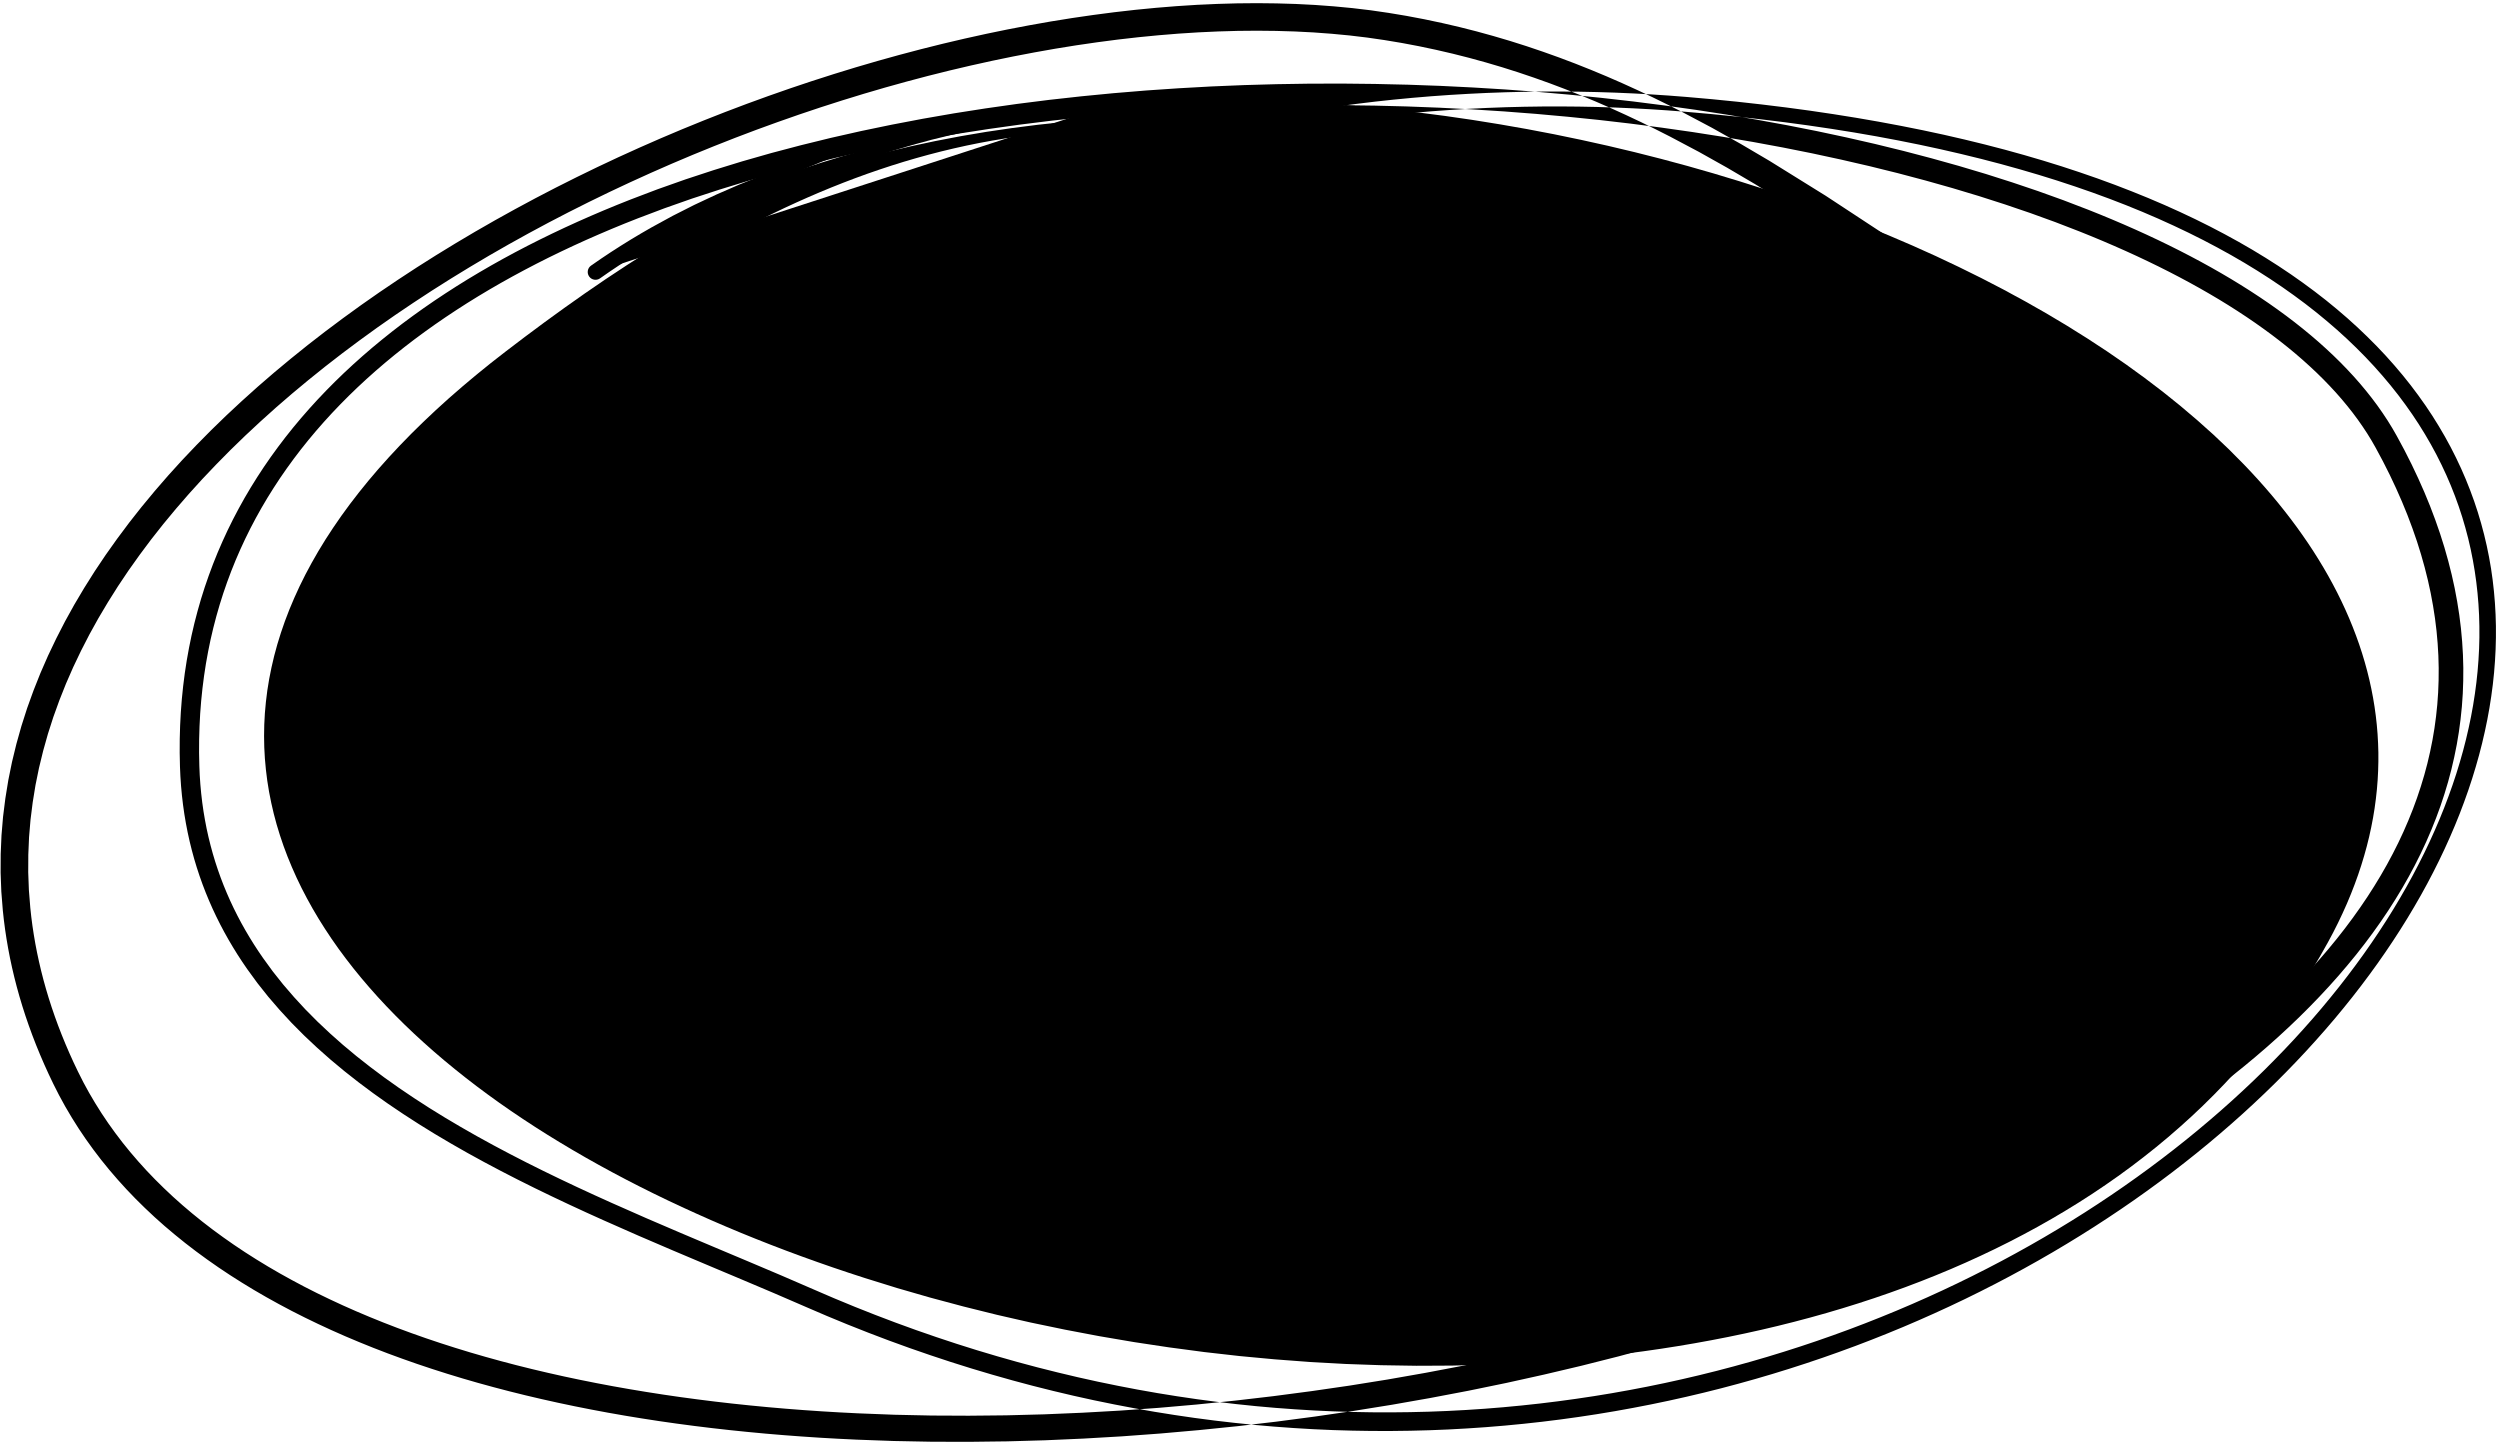 <?xml version="1.0" encoding="UTF-8"?>
<svg width="308px" height="178px" viewBox="0 0 308 178" version="1.1" xmlns="http://www.w3.org/2000/svg" xmlns:xlink="http://www.w3.org/1999/xlink">
    <title>37</title>
    <g id="Page-1" stroke="none" stroke-width="1" fill="none" fill-rule="evenodd">
        <g id="37" transform="translate(0.076, 0.391)" fill="currentColor">
            <path d="M131.822,14.101 C104.727,15.736 82.072,29.819 63.258,44.268 C-55.715,135.637 224.631,226.081 285.673,115.095 C326.755,40.4 148.822,-20.197 73.291,33.119" id="Fill-112"></path>
            <path d="M131.705,12.425 L130.001,12.543 L128.291,12.696 L126.596,12.881 L124.911,13.095 L123.237,13.34 L121.578,13.616 L119.929,13.919 L118.291,14.252 L116.666,14.612 L115.053,14.998 L113.451,15.411 L111.861,15.851 L110.284,16.313 L108.716,16.801 L107.163,17.313 L105.62,17.846 L104.088,18.402 L102.57,18.98 L101.062,19.577 L99.565,20.196 L98.081,20.834 L96.608,21.49 L95.145,22.164 L93.692,22.858 L92.263,23.571 L90.829,24.287 L89.418,25.034 L88.007,25.782 L86.619,26.558 L85.233,27.333 L83.867,28.132 L82.501,28.932 L81.156,29.755 L79.813,30.578 L78.492,31.422 L77.172,32.265 L75.872,33.124 L74.572,33.983 L73.293,34.859 L72.015,35.733 L70.758,36.621 L69.504,37.507 L68.268,38.402 L67.032,39.298 L65.818,40.201 L64.604,41.103 L63.411,42.01 L62.218,42.918 L61.294,43.638 L60.368,44.361 L59.475,45.085 L58.582,45.808 L57.721,46.531 L56.862,47.254 L56.032,47.976 L55.201,48.7 L54.402,49.424 L53.604,50.149 L52.837,50.873 L52.072,51.596 L51.335,52.319 L50.593,53.048 L49.185,54.493 L47.836,55.94 L46.543,57.388 L45.311,58.836 L44.141,60.283 L43.026,61.729 L41.969,63.176 L40.974,64.621 L40.033,66.064 L39.149,67.509 L38.325,68.95 L37.553,70.39 L36.838,71.831 L36.181,73.267 L35.576,74.702 L35.026,76.137 L34.533,77.566 L34.091,78.993 L33.703,80.42 L33.371,81.841 L33.088,83.258 L32.858,84.674 L32.683,86.082 L32.556,87.486 L32.481,88.887 L32.458,90.28 L32.482,91.668 L32.557,93.051 L32.682,94.425 L32.852,95.793 L33.072,97.155 L33.339,98.507 L33.65,99.851 L34.008,101.19 L34.413,102.516 L34.859,103.835 L35.351,105.146 L35.887,106.445 L36.462,107.736 L37.081,109.018 L37.742,110.289 L38.44,111.549 L39.18,112.801 L39.96,114.041 L40.776,115.27 L41.632,116.491 L42.526,117.698 L43.454,118.895 L44.421,120.082 L45.423,121.257 L46.458,122.421 L47.529,123.574 L48.634,124.715 L49.771,125.844 L50.943,126.962 L52.147,128.067 L53.38,129.16 L54.647,130.243 L55.944,131.311 L57.27,132.368 L58.627,133.414 L60.013,134.445 L61.426,135.464 L62.87,136.469 L64.34,137.46 L65.836,138.439 L67.36,139.405 L68.91,140.357 L70.484,141.296 L72.084,142.222 L73.707,143.133 L75.353,144.031 L77.024,144.915 L78.718,145.785 L80.432,146.641 L82.169,147.482 L83.928,148.308 L85.706,149.12 L87.504,149.92 L89.322,150.704 L91.157,151.474 L93.013,152.228 L94.884,152.965 L95.831,153.327 L96.777,153.689 L97.731,154.043 L98.685,154.396 L99.648,154.742 L100.61,155.087 L101.58,155.425 L102.55,155.763 L103.529,156.092 L104.507,156.422 L105.493,156.743 L106.482,157.065 L107.481,157.375 L108.47,157.682 L109.459,157.989 L110.462,158.3 L111.48,158.594 L112.483,158.884 L113.486,159.173 L114.504,159.467 L115.534,159.743 L116.55,160.015 L117.566,160.286 L118.595,160.562 L119.635,160.821 L120.661,161.076 L121.688,161.331 L122.729,161.59 L123.781,161.831 L124.818,162.068 L125.856,162.305 L126.908,162.545 L127.969,162.766 L129.017,162.983 L130.064,163.201 L131.124,163.421 L132.192,163.624 L133.247,163.825 L134.302,164.025 L135.372,164.228 L136.449,164.411 L137.511,164.592 L138.574,164.773 L139.651,164.956 L140.734,165.12 L141.803,165.281 L142.872,165.442 L143.954,165.605 L145.042,165.749 L146.115,165.892 L147.189,166.035 L148.278,166.18 L149.37,166.304 L150.448,166.426 L151.526,166.548 L152.619,166.672 L153.716,166.775 L154.797,166.876 L155.878,166.977 L156.973,167.079 L158.07,167.162 L159.153,167.243 L160.236,167.325 L161.334,167.408 L162.434,167.469 L163.518,167.528 L164.602,167.589 L165.702,167.649 L166.801,167.688 L167.886,167.726 L168.97,167.764 L170.068,167.802 L171.165,167.82 L172.248,167.837 L173.331,167.855 L174.43,167.872 L175.527,167.867 L176.607,167.862 L177.689,167.856 L178.785,167.851 L179.879,167.823 L180.956,167.794 L182.034,167.766 L183.122,167.738 L184.208,167.693 L185.291,167.648 L186.371,167.592 L187.451,167.536 L188.529,167.467 L189.606,167.399 L190.68,167.32 L191.755,167.241 L192.827,167.149 L193.899,167.058 L194.967,166.954 L196.034,166.851 L197.099,166.736 L198.163,166.622 L199.224,166.494 L200.285,166.367 L201.341,166.227 L202.397,166.087 L203.449,165.936 L204.501,165.784 L205.549,165.62 L206.596,165.456 L207.638,165.28 L208.68,165.103 L209.717,164.915 L210.754,164.726 L211.786,164.525 L212.818,164.324 L213.844,164.11 L214.869,163.896 L215.889,163.67 L216.909,163.444 L217.923,163.204 L218.937,162.965 L219.944,162.712 L220.951,162.46 L221.951,162.195 L222.951,161.93 L223.945,161.652 L224.939,161.374 L225.925,161.082 L226.91,160.791 L227.888,160.487 L228.867,160.182 L229.838,159.864 L230.809,159.546 L231.771,159.215 L232.733,158.883 L233.687,158.539 L234.641,158.195 L235.587,157.836 L236.536,157.476 L238.405,156.733 L240.261,155.962 L242.097,155.162 L243.913,154.334 L245.71,153.479 L247.487,152.595 L249.241,151.682 L250.976,150.742 L252.688,149.772 L254.376,148.774 L256.043,147.748 L257.687,146.691 L259.305,145.604 L260.899,144.49 L262.468,143.343 L264.01,142.167 L265.526,140.962 L267.017,139.725 L268.477,138.458 L269.912,137.161 L271.318,135.832 L272.693,134.472 L274.04,133.082 L275.356,131.659 L276.641,130.205 L277.896,128.722 L279.12,127.204 L280.308,125.654 L281.466,124.075 L282.59,122.46 L283.678,120.814 L284.734,119.137 L285.754,117.424 L286.735,115.682 L287.373,114.489 L287.973,113.299 L288.536,112.111 L289.067,110.926 L289.561,109.741 L290.019,108.56 L290.445,107.381 L290.836,106.203 L291.192,105.029 L291.516,103.857 L291.806,102.687 L292.06,101.521 L292.284,100.358 L292.474,99.196 L292.63,98.04 L292.756,96.886 L292.849,95.735 L292.909,94.589 L292.939,93.446 L292.939,92.306 L292.903,91.172 L292.84,90.042 L292.746,88.914 L292.621,87.793 L292.467,86.677 L292.283,85.564 L292.069,84.457 L291.828,83.355 L291.557,82.258 L291.257,81.167 L290.93,80.081 L290.575,79 L290.191,77.925 L289.782,76.857 L289.345,75.793 L288.882,74.736 L288.393,73.685 L287.878,72.639 L287.337,71.601 L286.772,70.569 L286.18,69.542 L285.564,68.523 L284.925,67.51 L284.261,66.503 L283.572,65.504 L282.862,64.511 L282.127,63.525 L281.37,62.546 L280.591,61.574 L279.788,60.608 L278.964,59.65 L278.119,58.699 L277.252,57.755 L276.36,56.816 L275.445,55.894 L274.527,54.968 L273.566,54.057 L272.606,53.147 L271.604,52.252 L270.604,51.358 L269.568,50.479 L268.531,49.599 L267.456,48.735 L266.38,47.871 L265.267,47.023 L264.155,46.177 L263.01,45.346 L261.864,44.515 L260.683,43.701 L259.501,42.888 L258.286,42.091 L257.072,41.296 L255.827,40.517 L254.582,39.737 L253.305,38.975 L252.029,38.213 L250.721,37.47 L249.414,36.728 L248.081,36.004 L246.746,35.278 L245.383,34.572 L244.02,33.866 L242.63,33.179 L241.241,32.493 L239.828,31.825 L238.415,31.156 L236.975,30.508 L235.536,29.861 L234.073,29.233 L232.611,28.606 L231.129,27.998 L229.645,27.39 L228.14,26.802 L226.635,26.215 L225.109,25.649 L223.585,25.083 L222.042,24.537 L220.499,23.99 L218.938,23.466 L217.376,22.942 L215.798,22.44 L214.22,21.938 L212.628,21.457 L211.035,20.975 L209.427,20.515 L207.82,20.056 L206.198,19.619 L204.577,19.183 L202.945,18.768 L201.312,18.354 L199.667,17.963 L198.022,17.572 L196.367,17.205 L194.713,16.838 L193.05,16.494 L191.387,16.149 L189.715,15.83 L188.043,15.51 L186.364,15.216 L184.685,14.922 L183.001,14.651 L181.317,14.38 L179.627,14.135 L177.938,13.89 L176.244,13.671 L174.552,13.452 L172.856,13.258 L171.16,13.064 L169.463,12.897 L167.764,12.735 L166.066,12.601 L164.368,12.467 L162.671,12.359 L160.973,12.25 L159.277,12.17 L157.581,12.089 L155.888,12.037 L154.196,11.985 L152.507,11.958 L150.818,11.931 L149.134,11.934 L147.45,11.936 L145.772,11.968 L144.095,12 L142.425,12.059 L140.754,12.119 L139.091,12.205 L137.428,12.291 L135.775,12.407 L134.122,12.524 L132.48,12.669 L130.836,12.814 L129.204,12.99 L127.572,13.166 L125.953,13.374 L124.335,13.58 L122.729,13.816 L121.122,14.052 L119.531,14.321 L117.939,14.589 L116.364,14.891 L114.789,15.192 L113.23,15.523 L111.67,15.855 L110.129,16.219 L108.587,16.584 L107.065,16.983 L105.543,17.381 L104.041,17.811 L102.537,18.241 L101.056,18.705 L99.574,19.17 L98.115,19.67 L96.656,20.169 L95.22,20.701 L93.783,21.233 L92.37,21.8 L90.958,22.368 L89.572,22.973 L88.187,23.576 L86.826,24.213 L85.465,24.851 L84.132,25.526 L82.799,26.201 L81.496,26.913 L80.197,27.623 L78.912,28.363 L77.645,29.12 L76.395,29.896 L75.159,30.69 L73.94,31.503 L72.744,32.331 C72.308,32.633 72.2,33.231 72.503,33.667 C72.805,34.102 73.403,34.21 73.839,33.908 L75.019,33.087 L76.209,32.29 L77.416,31.51 L78.639,30.748 L79.877,30.004 L81.129,29.28 L82.408,28.577 L83.683,27.876 L84.988,27.212 L86.294,26.548 L87.628,25.919 L88.963,25.29 L90.324,24.693 L91.684,24.097 L93.07,23.536 L94.457,22.975 L95.869,22.449 L97.283,21.922 L98.718,21.427 L100.153,20.932 L101.612,20.473 L103.07,20.012 L104.55,19.586 L106.032,19.16 L107.533,18.764 L109.033,18.369 L110.553,18.007 L112.073,17.645 L113.612,17.316 L115.152,16.988 L116.708,16.689 L118.264,16.391 L119.836,16.125 L121.408,15.858 L122.995,15.624 L124.583,15.39 L126.185,15.185 L127.786,14.981 L129.399,14.808 L131.013,14.636 L132.639,14.495 L134.266,14.353 L135.903,14.24 L137.539,14.127 L139.185,14.044 L140.831,13.961 L142.485,13.912 L144.141,13.862 L145.803,13.84 L147.464,13.818 L149.131,13.826 L150.799,13.833 L152.471,13.869 L154.145,13.906 L155.822,13.969 L157.498,14.033 L159.177,14.125 L160.856,14.217 L162.537,14.337 L164.219,14.457 L165.901,14.603 L167.582,14.748 L169.263,14.92 L170.944,15.087 L172.624,15.281 L174.304,15.475 L175.982,15.694 L177.659,15.912 L179.333,16.156 L181.006,16.401 L182.675,16.671 L184.344,16.942 L186.008,17.236 L187.671,17.53 L189.327,17.85 L190.983,18.169 L192.63,18.514 L194.278,18.858 L195.918,19.225 L197.556,19.591 L199.184,19.983 L200.812,20.374 L202.429,20.79 L204.045,21.205 L205.65,21.642 L207.255,22.079 L208.845,22.539 L210.436,22.998 L212.011,23.482 L213.586,23.966 L215.147,24.47 L216.707,24.974 L218.249,25.501 L219.791,26.027 L221.315,26.575 L222.84,27.123 L224.346,27.69 L225.852,28.257 L227.337,28.845 L228.821,29.434 L230.284,30.042 L231.748,30.651 L233.19,31.279 L234.632,31.906 L236.049,32.552 L237.466,33.199 L238.859,33.864 L240.252,34.53 L241.621,35.213 L242.989,35.895 L244.329,36.597 L245.669,37.298 L246.981,38.017 L248.293,38.737 L249.579,39.474 L250.863,40.209 L252.117,40.961 L253.371,41.713 L254.593,42.483 L255.815,43.252 L257.007,44.038 L258.198,44.822 L259.355,45.623 L260.512,46.424 L261.633,47.241 L262.756,48.058 L263.845,48.889 L264.933,49.719 L265.984,50.565 L267.035,51.41 L268.046,52.27 L269.059,53.131 L270.036,54.006 L271.011,54.879 L271.945,55.766 L272.879,56.653 L273.771,57.554 L274.667,58.458 L275.527,59.365 L276.368,60.281 L277.187,61.204 L277.985,62.132 L278.76,63.066 L279.513,64.007 L280.245,64.953 L280.952,65.905 L281.637,66.862 L282.299,67.825 L282.936,68.793 L283.55,69.767 L284.141,70.745 L284.706,71.728 L285.247,72.717 L285.764,73.711 L286.255,74.708 L286.721,75.711 L287.162,76.719 L287.577,77.731 L287.965,78.747 L288.329,79.769 L288.665,80.793 L288.974,81.823 L289.258,82.857 L289.513,83.894 L289.741,84.937 L289.943,85.983 L290.116,87.032 L290.26,88.087 L290.377,89.145 L290.466,90.206 L290.524,91.273 L290.555,92.343 L290.556,93.415 L290.526,94.493 L290.468,95.575 L290.379,96.659 L290.259,97.748 L290.109,98.841 L289.928,99.937 L289.715,101.037 L289.472,102.141 L289.196,103.248 L288.887,104.359 L288.547,105.474 L288.174,106.591 L287.766,107.713 L287.326,108.838 L286.852,109.965 L286.342,111.097 L285.801,112.232 L285.224,113.369 L284.611,114.508 L283.651,116.203 L282.658,117.861 L281.628,119.488 L280.567,121.084 L279.473,122.647 L278.345,124.178 L277.186,125.679 L275.996,127.148 L274.773,128.585 L273.521,129.994 L272.238,131.37 L270.924,132.715 L269.583,134.032 L268.213,135.317 L266.814,136.572 L265.388,137.799 L263.935,138.995 L262.455,140.161 L260.949,141.3 L259.418,142.408 L257.86,143.487 L256.279,144.539 L254.674,145.561 L253.044,146.555 L251.393,147.522 L249.718,148.459 L248.02,149.367 L246.301,150.25 L244.562,151.103 L242.801,151.929 L241.021,152.729 L239.221,153.501 L237.402,154.245 L235.561,154.966 L234.637,155.31 L233.71,155.656 L232.774,155.988 L231.837,156.32 L230.892,156.641 L229.947,156.96 L228.995,157.267 L228.042,157.573 L227.081,157.866 L226.119,158.159 L225.15,158.44 L224.182,158.721 L223.207,158.988 L222.231,159.256 L221.248,159.51 L220.264,159.765 L219.274,160.007 L218.284,160.25 L217.288,160.479 L216.291,160.709 L215.288,160.925 L214.285,161.142 L213.275,161.347 L212.266,161.552 L211.252,161.744 L210.237,161.936 L209.216,162.116 L208.195,162.296 L207.169,162.464 L206.144,162.632 L205.113,162.787 L204.082,162.943 L203.047,163.086 L202.01,163.23 L200.97,163.361 L199.93,163.494 L198.886,163.613 L197.842,163.733 L196.793,163.841 L195.744,163.949 L194.692,164.046 L193.64,164.143 L192.585,164.228 L191.529,164.313 L190.471,164.386 L189.411,164.46 L188.349,164.522 L187.287,164.584 L186.223,164.635 L185.159,164.686 L184.093,164.725 L183.029,164.764 L181.962,164.787 L180.884,164.811 L179.807,164.835 L178.745,164.858 L177.68,164.859 L176.599,164.859 L175.518,164.86 L174.453,164.861 L173.386,164.839 L172.303,164.818 L171.22,164.796 L170.151,164.774 L169.081,164.733 L167.997,164.691 L166.913,164.65 L165.844,164.609 L164.775,164.546 L163.691,164.483 L162.607,164.42 L161.538,164.357 L160.471,164.273 L159.388,164.188 L158.305,164.104 L157.236,164.02 L156.168,163.917 L155.087,163.813 L154.006,163.709 L152.94,163.607 L151.877,163.484 L150.799,163.36 L149.721,163.236 L148.658,163.113 L147.6,162.97 L146.526,162.825 L145.453,162.68 L144.392,162.537 L143.337,162.376 L142.269,162.213 L141.2,162.05 L140.146,161.889 L139.099,161.708 L138.036,161.525 L136.974,161.342 L135.927,161.162 L134.887,160.962 L133.832,160.76 L132.778,160.558 L131.736,160.358 L130.703,160.141 L129.656,159.921 L128.609,159.701 L127.577,159.485 L126.555,159.25 L125.518,159.012 L124.481,158.774 L123.458,158.54 L122.446,158.287 L121.42,158.031 L120.394,157.775 L119.381,157.522 L118.379,157.253 L117.363,156.98 L116.348,156.708 L115.347,156.439 L114.359,156.153 L113.356,155.863 L112.354,155.573 L111.366,155.287 L110.392,154.984 L109.404,154.676 L108.415,154.369 L107.437,154.065 L106.469,153.749 L105.498,153.432 L104.535,153.107 L103.572,152.782 L102.617,152.449 L101.662,152.116 L100.714,151.775 L99.767,151.434 L98.829,151.085 L97.89,150.737 L96.961,150.38 L96.033,150.024 L94.188,149.295 L92.365,148.552 L90.561,147.793 L88.775,147.021 L87.011,146.234 L85.269,145.429 L83.546,144.611 L81.847,143.778 L80.17,142.931 L78.514,142.072 L76.884,141.199 L75.277,140.313 L73.693,139.413 L72.136,138.501 L70.604,137.576 L69.097,136.639 L67.618,135.69 L66.166,134.728 L64.74,133.756 L63.343,132.772 L61.975,131.776 L60.634,130.771 L59.324,129.756 L58.044,128.729 L56.793,127.692 L55.576,126.645 L54.39,125.587 L53.234,124.52 L52.113,123.445 L51.025,122.358 L49.968,121.264 L48.948,120.161 L47.963,119.049 L47.01,117.928 L46.096,116.8 L45.217,115.663 L44.373,114.518 L43.569,113.367 L42.802,112.207 L42.07,111.041 L41.379,109.869 L40.727,108.688 L40.111,107.501 L39.538,106.31 L39.005,105.11 L38.51,103.905 L38.058,102.696 L37.647,101.478 L37.276,100.255 L36.948,99.029 L36.663,97.795 L36.419,96.555 L36.219,95.313 L36.064,94.062 L35.951,92.806 L35.883,91.547 L35.862,90.28 L35.883,89.007 L35.952,87.731 L36.069,86.447 L36.23,85.157 L36.44,83.865 L36.7,82.563 L37.006,81.256 L37.363,79.945 L37.772,78.627 L38.228,77.302 L38.737,75.975 L39.301,74.639 L39.914,73.298 L40.582,71.954 L41.306,70.602 L42.083,69.245 L42.915,67.886 L43.806,66.52 L44.75,65.149 L45.753,63.776 L46.816,62.397 L47.935,61.014 L49.114,59.629 L50.355,58.24 L51.654,56.847 L53.018,55.448 L53.725,54.754 L54.438,54.054 L55.18,53.353 L55.921,52.653 L56.694,51.952 L57.468,51.251 L58.273,50.549 L59.08,49.845 L59.917,49.141 L60.752,48.438 L61.621,47.734 L62.49,47.03 L63.392,46.325 L64.297,45.619 L65.475,44.722 L66.652,43.826 L67.851,42.934 L69.048,42.042 L70.266,41.158 L71.485,40.274 L72.722,39.399 L73.957,38.525 L75.214,37.664 L76.47,36.803 L77.747,35.958 L79.024,35.113 L80.32,34.284 L81.615,33.456 L82.93,32.649 L84.245,31.842 L85.581,31.059 L86.918,30.276 L88.275,29.516 L89.629,28.758 L91.004,28.028 L92.379,27.299 L93.776,26.601 L95.177,25.9 L96.584,25.227 L98.005,24.571 L99.437,23.932 L100.879,23.311 L102.331,22.71 L103.794,22.129 L105.266,21.568 L106.749,21.028 L108.243,20.511 L109.747,20.015 L111.26,19.542 L112.786,19.094 L114.322,18.669 L115.867,18.269 L117.424,17.895 L118.992,17.546 L120.569,17.225 L122.159,16.932 L123.759,16.665 L125.368,16.428 L126.991,16.221 L128.624,16.041 L130.267,15.894 L131.938,15.777 C132.864,15.713 133.562,14.91 133.498,13.985 C133.433,13.059 132.631,12.361 131.705,12.425 Z" id="Fill-113"></path>
            <path d="M258.829,46.212 L257.96,45.668 L257.091,45.125 L256.222,44.582 L255.363,44.044 L254.512,43.496 L253.652,42.942 L252.792,42.388 L251.939,41.838 L251.094,41.281 L250.24,40.719 L249.387,40.157 L248.539,39.598 L247.696,39.033 L246.848,38.466 L246,37.899 L245.155,37.333 L244.315,36.765 L243.47,36.194 L242.626,35.623 L241.783,35.053 L240.942,34.482 L240.1,33.91 L239.258,33.338 L238.414,32.765 L237.57,32.195 L236.727,31.625 L235.885,31.056 L235.042,30.487 L234.2,29.918 L233.357,29.349 L232.515,28.78 L231.664,28.205 L230.806,27.642 L229.958,27.085 L229.11,26.527 L228.262,25.97 L227.414,25.413 L226.566,24.856 L225.718,24.298 L224.852,23.73 L223.972,23.183 L223.111,22.648 L222.25,22.113 L221.389,21.578 L220.528,21.043 L219.666,20.508 L218.805,19.973 L217.927,19.428 L217.036,18.903 L216.162,18.389 L215.289,17.874 L214.4,17.351 L213.499,16.845 L212.614,16.349 L211.729,15.852 L210.826,15.346 L209.91,14.86 L209.012,14.384 L208.113,13.908 L207.202,13.425 L206.28,12.957 L205.361,12.492 L204.435,12.038 L203.508,11.583 L202.572,11.142 L201.637,10.701 L200.694,10.272 L199.75,9.843 L198.797,9.427 L197.843,9.011 L196.879,8.61 L195.916,8.209 L194.944,7.822 L193.97,7.434 L192.986,7.063 L192.002,6.691 L191.006,6.335 L190.012,5.98 L189.007,5.64 L188.001,5.3 L186.983,4.977 L185.964,4.654 L184.934,4.35 L183.904,4.046 L182.863,3.759 L181.821,3.472 L180.765,3.204 L179.709,2.936 L178.64,2.688 L177.571,2.44 L176.491,2.212 L175.409,1.983 L174.312,1.775 L173.215,1.567 L172.104,1.381 L170.993,1.196 L169.89,1.036 L168.785,0.875 L167.66,0.741 L166.536,0.607 L165.392,0.498 L164.251,0.39 L163.094,0.304 L161.935,0.219 L160.759,0.158 L159.584,0.098 L158.392,0.062 L157.202,0.027 L155.998,0.013 L154.792,0 L153.572,0.011 L152.352,0.022 L151.118,0.057 L149.886,0.092 L148.642,0.149 L147.396,0.205 L146.138,0.285 L144.88,0.366 L143.611,0.469 L142.343,0.572 L141.065,0.696 L139.786,0.821 L138.498,0.968 L137.209,1.115 L135.911,1.284 L134.614,1.454 L133.31,1.643 L132.004,1.833 L130.691,2.045 L129.378,2.256 L128.058,2.49 L126.739,2.723 L125.415,2.976 L124.089,3.229 L122.758,3.503 L121.428,3.778 L120.093,4.073 L118.759,4.368 L117.421,4.682 L116.083,4.997 L114.741,5.332 L113.4,5.667 L112.056,6.022 L110.714,6.377 L109.37,6.75 L108.025,7.124 L106.68,7.517 L105.334,7.91 L103.989,8.323 L102.645,8.736 L101.302,9.167 L99.958,9.597 L98.615,10.047 L97.273,10.497 L95.933,10.966 L94.594,11.434 L93.258,11.92 L91.921,12.406 L90.589,12.91 L89.256,13.415 L87.928,13.937 L86.601,14.459 L85.28,14.998 L83.957,15.537 L82.641,16.094 L81.325,16.651 L80.016,17.225 L78.708,17.799 L77.408,18.389 L76.106,18.979 L74.814,19.586 L73.521,20.194 L72.238,20.818 L70.956,21.442 L69.684,22.081 L68.41,22.72 L67.148,23.376 L65.886,24.032 L64.636,24.704 L63.386,25.376 L62.149,26.062 L60.91,26.749 L59.685,27.452 L58.46,28.154 L57.25,28.872 L56.04,29.59 L54.845,30.321 L53.648,31.054 L52.467,31.801 L51.286,32.548 L50.122,33.31 L48.959,34.072 L47.812,34.847 L46.664,35.622 L45.534,36.412 L44.404,37.202 L43.294,38.007 L42.184,38.81 L41.093,39.627 L40,40.444 L38.928,41.275 L37.856,42.106 L36.806,42.951 L35.757,43.795 L34.728,44.651 L33.698,45.508 L32.691,46.378 L31.684,47.248 L30.701,48.132 L29.719,49.014 L28.759,49.908 L27.799,50.803 L26.864,51.71 L25.929,52.618 L25.02,53.538 L24.112,54.458 L23.229,55.387 L22.345,56.319 L21.489,57.262 L20.633,58.206 L19.805,59.161 L18.979,60.115 L18.18,61.08 L17.38,62.046 L16.609,63.023 L15.839,64.001 L15.101,64.99 L14.363,65.977 L13.654,66.974 L12.945,67.973 L12.268,68.983 L11.591,69.993 L10.948,71.014 L10.306,72.033 L9.696,73.061 L9.084,74.092 L8.508,75.132 L7.932,76.173 L7.392,77.224 L6.854,78.273 L6.349,79.33 L5.843,80.39 L5.375,81.46 L4.908,82.529 L4.479,83.608 L4.051,84.685 L3.659,85.77 L3.267,86.858 L2.916,87.954 L2.564,89.051 L2.254,90.156 L1.945,91.258 L1.675,92.368 L1.404,93.481 L1.176,94.602 L0.949,95.723 L0.765,96.852 L0.583,97.978 L0.441,99.11 L0.299,100.246 L0.203,101.388 L0.108,102.531 L0.059,103.68 L0.01,104.826 L0.005,105.978 L0,107.133 L0.043,108.294 L0.087,109.455 L0.18,110.622 L0.272,111.777 L0.4,112.953 L0.552,114.126 L0.73,115.299 L0.932,116.474 L1.159,117.653 L1.412,118.833 L1.69,120.014 L1.994,121.199 L2.324,122.384 L2.679,123.57 L3.061,124.76 L3.47,125.95 L3.904,127.141 L4.365,128.334 L4.854,129.528 L5.368,130.722 L5.911,131.92 L6.484,133.123 L7.195,134.528 L7.954,135.916 L8.756,137.277 L9.598,138.615 L10.483,139.929 L11.408,141.216 L12.371,142.48 L13.377,143.72 L14.42,144.933 L15.499,146.123 L16.618,147.29 L17.774,148.43 L18.963,149.548 L20.191,150.642 L21.454,151.709 L22.748,152.755 L24.079,153.777 L25.442,154.774 L26.836,155.749 L28.265,156.701 L29.724,157.628 L31.212,158.533 L32.733,159.416 L34.284,160.275 L35.861,161.112 L37.47,161.926 L39.106,162.717 L40.769,163.487 L42.46,164.235 L44.178,164.959 L45.92,165.663 L47.689,166.345 L49.484,167.003 L51.301,167.642 L53.144,168.258 L55.01,168.853 L56.897,169.427 L58.809,169.98 L60.742,170.511 L62.691,171.021 L63.682,171.267 L64.67,171.512 L65.668,171.747 L66.666,171.981 L67.672,172.205 L68.68,172.43 L69.697,172.644 L70.714,172.858 L71.742,173.062 L72.768,173.265 L73.802,173.459 L74.838,173.653 L75.883,173.836 L76.927,174.02 L77.981,174.193 L79.034,174.365 L80.094,174.528 L81.156,174.692 L82.226,174.845 L83.295,174.997 L84.373,175.14 L85.45,175.283 L86.534,175.416 L87.619,175.549 L88.712,175.672 L89.804,175.795 L90.904,175.908 L92.003,176.021 L93.108,176.125 L94.214,176.229 L95.327,176.323 L96.439,176.416 L97.558,176.5 L98.677,176.584 L99.801,176.659 L100.926,176.734 L102.056,176.799 L103.187,176.863 L104.323,176.918 L105.462,176.974 L106.608,177.015 L107.745,177.057 L108.881,177.098 L110.032,177.14 L111.192,177.162 L112.338,177.185 L113.485,177.207 L114.644,177.229 L115.813,177.233 L116.968,177.236 L118.123,177.239 L119.29,177.242 L120.465,177.228 L121.627,177.213 L122.789,177.199 L123.964,177.185 L125.145,177.152 L126.314,177.119 L127.483,177.085 L128.664,177.052 L129.851,177 L131.025,176.948 L132.199,176.896 L133.385,176.844 L134.574,176.775 L135.752,176.706 L136.931,176.638 L138.121,176.569 L139.315,176.481 L140.496,176.394 L141.678,176.307 L142.871,176.219 L144.067,176.113 L145.251,176.009 L146.435,175.904 L147.629,175.799 L148.825,175.678 L150.01,175.557 L151.195,175.436 L152.391,175.315 L153.588,175.175 L154.773,175.036 L155.958,174.898 L157.155,174.758 L158.35,174.6 L159.534,174.444 L160.718,174.288 L161.912,174.13 L163.105,173.956 L164.287,173.784 L165.469,173.612 L166.662,173.438 L167.852,173.247 L169.031,173.057 L170.21,172.867 L171.4,172.676 L172.586,172.467 L173.761,172.26 L174.935,172.053 L176.12,171.845 L177.3,171.62 L178.469,171.398 L179.639,171.176 L180.82,170.951 L181.995,170.71 L183.158,170.47 L184.321,170.231 L185.495,169.989 L186.662,169.731 L187.818,169.475 L188.973,169.219 L190.139,168.96 L191.297,168.687 L192.445,168.416 L193.592,168.145 L194.752,167.871 L195.901,167.58 L197.039,167.293 L198.177,167.005 L199.327,166.715 L200.465,166.408 L201.592,166.104 L202.719,165.8 L203.857,165.493 L204.984,165.171 L206.1,164.853 L207.216,164.534 L208.344,164.212 L209.459,163.874 L210.562,163.54 L211.665,163.205 L212.781,162.867 L213.882,162.512 L214.971,162.162 L216.059,161.812 L217.16,161.458 L218.246,161.089 L219.321,160.725 L220.396,160.36 L221.484,159.991 L222.555,159.606 L223.614,159.226 L224.673,158.846 L225.744,158.461 L226.799,158.061 L227.84,157.665 L228.881,157.27 L229.931,156.871 L230.969,156.462 L232.005,156.053 L233.031,155.637 L234.057,155.221 L235.073,154.797 L236.089,154.374 L237.095,153.943 L238.102,153.513 L239.099,153.075 L240.096,152.636 L241.082,152.19 L242.068,151.745 L243.044,151.292 L244.02,150.839 L244.986,150.379 L245.951,149.919 L246.905,149.451 L247.858,148.984 L248.801,148.51 L249.745,148.035 L250.676,147.554 L251.608,147.072 L252.528,146.583 L253.446,146.094 L254.354,145.599 L255.262,145.103 L256.157,144.6 L257.053,144.097 L257.935,143.587 L258.817,143.077 L259.687,142.561 L260.56,142.043 L262.272,140.996 L263.957,139.935 L265.617,138.86 L267.25,137.771 L268.852,136.668 L270.427,135.552 L271.973,134.421 L273.487,133.278 L274.973,132.121 L276.428,130.95 L277.849,129.766 L279.24,128.569 L280.599,127.358 L281.922,126.134 L283.214,124.897 L284.471,123.646 L285.692,122.382 L286.88,121.106 L288.031,119.815 L289.144,118.512 L290.223,117.196 L291.263,115.866 L292.263,114.524 L293.227,113.169 L294.151,111.8 L295.032,110.419 L295.876,109.026 L296.678,107.618 L297.436,106.2 L298.154,104.769 L298.829,103.324 L299.458,101.867 L300.045,100.4 L300.587,98.918 L301.081,97.426 L301.532,95.922 L301.935,94.405 L302.289,92.878 L302.598,91.34 L302.857,89.789 L303.065,88.229 L303.227,86.659 L303.337,85.076 L303.394,83.484 L303.404,81.883 L303.359,80.27 L303.26,78.649 L303.112,77.02 L302.909,75.379 L302.65,73.731 L302.341,72.075 L301.974,70.408 L301.551,68.734 L301.076,67.052 L300.543,65.361 L299.952,63.663 L299.307,61.957 L298.603,60.242 L297.84,58.521 L297.022,56.793 L296.143,55.055 L295.205,53.314 L294.658,52.36 L294.077,51.418 L293.461,50.487 L292.815,49.566 L292.133,48.655 L291.42,47.755 L290.676,46.864 L289.9,45.983 L289.092,45.114 L288.257,44.254 L287.389,43.403 L286.492,42.564 L285.568,41.734 L284.613,40.914 L283.63,40.105 L282.621,39.305 L281.582,38.515 L280.517,37.736 L279.427,36.967 L278.308,36.207 L277.164,35.458 L275.996,34.719 L274.801,33.989 L273.582,33.271 L272.339,32.561 L271.071,31.862 L269.78,31.174 L268.466,30.495 L267.129,29.826 L265.769,29.168 L264.388,28.52 L262.983,27.882 L261.558,27.255 L260.113,26.638 L258.646,26.031 L257.155,25.434 L255.644,24.855 L254.128,24.273 L252.572,23.713 L251.017,23.154 L249.424,22.616 L247.832,22.079 L246.207,21.561 L244.581,21.043 L242.92,20.548 L241.259,20.052 L239.564,19.579 L237.871,19.106 L236.149,18.654 L234.426,18.202 L232.672,17.772 L230.919,17.342 L229.137,16.935 L227.356,16.529 L225.551,16.143 L223.744,15.758 L221.912,15.396 L220.08,15.034 L218.224,14.695 L216.369,14.357 L214.494,14.04 L212.618,13.723 L210.721,13.431 L208.824,13.138 L206.908,12.87 L204.992,12.601 L203.061,12.356 L201.129,12.109 L199.18,11.888 L197.232,11.667 L195.269,11.47 L193.307,11.274 L191.333,11.101 L189.358,10.927 L187.372,10.779 L185.386,10.632 L183.39,10.509 L181.395,10.387 L179.393,10.288 L177.392,10.189 L176.38,10.153 L175.379,10.117 L174.379,10.08 L173.369,10.044 L172.357,10.021 L171.354,9.998 L170.351,9.975 L169.34,9.951 L168.327,9.94 L167.322,9.929 L166.318,9.918 L165.304,9.907 L164.29,9.909 L163.284,9.912 L162.278,9.914 L161.264,9.916 L160.249,9.932 L159.243,9.948 L158.237,9.964 L157.223,9.98 L156.21,10.008 L155.205,10.036 L154.199,10.064 L153.185,10.093 L152.172,10.135 L151.168,10.176 L150.164,10.218 L149.151,10.26 L148.141,10.317 L147.139,10.372 L146.137,10.428 L145.127,10.484 L144.12,10.553 L143.121,10.621 L142.122,10.689 L141.111,10.758 L139.115,10.924 L137.115,11.089 L135.125,11.282 L133.135,11.475 L131.155,11.695 L129.174,11.914 L127.205,12.163 L125.237,12.411 L123.282,12.689 L121.328,12.966 L119.388,13.27 L117.447,13.575 L115.523,13.909 L113.599,14.243 L111.693,14.607 L109.788,14.97 L107.902,15.361 L106.015,15.753 L104.149,16.175 L102.283,16.596 L100.441,17.049 L98.599,17.501 L96.78,17.981 L94.96,18.461 L93.166,18.973 L91.372,19.485 L89.606,20.028 L87.841,20.571 L86.104,21.142 L84.365,21.714 L82.656,22.318 L80.948,22.922 L79.273,23.558 L77.602,24.193 L75.947,24.853 L74.312,25.527 L72.696,26.218 L71.096,26.924 L69.514,27.646 L67.952,28.385 L66.408,29.139 L64.882,29.91 L63.378,30.697 L61.893,31.5 L60.427,32.321 L58.984,33.158 L57.561,34.01 L56.16,34.881 L54.782,35.768 L53.424,36.671 L52.09,37.592 L50.78,38.53 L49.492,39.484 L48.229,40.456 L46.991,41.446 L45.776,42.451 L44.587,43.476 L43.424,44.517 L42.286,45.575 L41.175,46.652 L40.091,47.746 L39.034,48.857 L38.004,49.988 L37.004,51.135 L36.03,52.3 L35.086,53.484 L34.172,54.686 L33.287,55.904 L32.432,57.143 L31.609,58.399 L30.816,59.672 L30.053,60.965 L29.325,62.276 L28.627,63.603 L27.962,64.951 L27.332,66.317 L26.733,67.7 L26.169,69.103 L25.641,70.524 L25.145,71.962 L24.685,73.42 L24.263,74.896 L23.874,76.389 L23.522,77.902 L23.209,79.433 L22.93,80.982 L22.69,82.55 L22.489,84.136 L22.325,85.74 L22.2,87.364 L22.115,89.005 L22.068,90.664 L22.061,92.343 L22.096,94.038 L22.148,95.245 L22.229,96.436 L22.338,97.61 L22.474,98.77 L22.637,99.916 L22.828,101.046 L23.044,102.162 L23.287,103.264 L23.556,104.35 L23.848,105.423 L24.167,106.482 L24.51,107.525 L24.876,108.555 L25.267,109.573 L25.681,110.574 L26.116,111.563 L26.575,112.539 L27.056,113.5 L27.558,114.448 L28.082,115.384 L28.626,116.305 L29.189,117.215 L29.774,118.112 L30.381,119 L31.008,119.86 L31.639,120.726 L32.307,121.568 L32.976,122.409 L33.68,123.227 L34.383,124.042 L35.117,124.837 L35.852,125.632 L36.619,126.405 L37.387,127.177 L38.185,127.928 L38.982,128.677 L39.805,129.407 L40.63,130.138 L41.482,130.848 L42.334,131.558 L43.212,132.249 L44.088,132.938 L44.987,133.61 L45.887,134.282 L46.809,134.937 L47.732,135.591 L48.675,136.228 L49.617,136.863 L50.578,137.484 L51.539,138.104 L52.518,138.709 L53.497,139.314 L54.493,139.903 L55.487,140.491 L56.495,141.066 L57.504,141.642 L58.526,142.203 L59.548,142.764 L60.582,143.312 L61.615,143.86 L62.657,144.396 L63.7,144.932 L64.752,145.456 L65.803,145.98 L66.862,146.493 L67.919,147.005 L68.983,147.508 L70.046,148.011 L71.114,148.504 L72.18,148.997 L73.25,149.481 L74.321,149.965 L75.393,150.437 L76.459,150.908 L77.526,151.379 L78.598,151.852 L79.667,152.31 L80.731,152.767 L81.794,153.223 L82.861,153.681 L83.917,154.127 L84.97,154.572 L86.024,155.017 L87.078,155.462 L88.117,155.9 L89.156,156.337 L90.195,156.773 L91.232,157.21 L92.247,157.64 L93.264,158.07 L94.281,158.501 L95.293,158.93 L96.277,159.355 L97.264,159.782 L98.252,160.209 L99.241,160.637 L100.512,161.183 L101.789,161.732 L103.066,162.259 L104.343,162.786 L105.618,163.29 L106.892,163.794 L108.165,164.278 L109.439,164.762 L110.711,165.223 L111.983,165.685 L113.253,166.124 L114.523,166.564 L115.79,166.983 L117.059,167.403 L118.325,167.801 L119.591,168.199 L120.856,168.576 L122.119,168.953 L123.38,169.31 L124.642,169.667 L125.901,170.004 L127.16,170.34 L128.416,170.656 L129.672,170.971 L130.925,171.268 L132.179,171.564 L133.43,171.841 L134.681,172.117 L135.928,172.372 L137.175,172.628 L138.419,172.866 L139.664,173.103 L140.905,173.321 L142.146,173.539 L143.383,173.737 L144.62,173.935 L145.853,174.116 L147.087,174.296 L148.317,174.457 L149.547,174.619 L150.772,174.761 L151.998,174.903 L153.219,175.028 L154.44,175.154 L155.658,175.26 L156.875,175.367 L158.089,175.455 L159.301,175.543 L160.508,175.615 L161.717,175.686 L162.921,175.74 L164.125,175.794 L165.323,175.829 L166.521,175.864 L167.714,175.884 L168.908,175.903 L170.097,175.905 L171.286,175.907 L172.469,175.892 L173.651,175.877 L174.829,175.846 L176.007,175.815 L177.179,175.768 L178.351,175.721 L179.517,175.657 L180.683,175.592 L181.843,175.514 L183.004,175.434 L184.158,175.339 L185.313,175.244 L186.461,175.133 L187.608,175.022 L188.75,174.897 L189.892,174.771 L191.027,174.63 L192.163,174.489 L193.292,174.332 L194.419,174.176 L195.541,174.006 L196.663,173.835 L197.778,173.65 L198.893,173.464 L200.001,173.264 L201.108,173.063 L202.209,172.85 L203.31,172.636 L204.403,172.408 L205.497,172.18 L206.582,171.938 L207.667,171.696 L208.745,171.441 L209.824,171.186 L210.894,170.918 L211.965,170.649 L213.027,170.367 L214.089,170.084 L215.143,169.79 L216.198,169.496 L217.244,169.188 L218.29,168.881 L219.328,168.56 L220.365,168.24 L221.394,167.908 L222.424,167.575 L223.444,167.231 L224.465,166.886 L225.477,166.529 L226.488,166.172 L227.49,165.804 L228.494,165.436 L229.488,165.056 L230.482,164.675 L231.466,164.284 L232.45,163.892 L233.425,163.49 L234.401,163.088 L235.367,162.674 L236.332,162.26 L237.288,161.835 L238.244,161.411 L239.19,160.976 L240.137,160.541 L241.073,160.095 L242.01,159.65 L242.936,159.194 L243.861,158.738 L244.777,158.272 L245.694,157.807 L246.6,157.331 L247.505,156.855 L248.4,156.369 L249.295,155.884 L250.179,155.389 L251.064,154.895 L251.938,154.39 L252.814,153.885 L254.537,152.859 L256.241,151.816 L257.922,150.754 L259.58,149.675 L261.216,148.581 L262.829,147.47 L264.417,146.343 L265.982,145.202 L267.523,144.044 L269.039,142.872 L270.531,141.686 L271.998,140.485 L273.439,139.271 L274.856,138.044 L276.246,136.804 L277.609,135.551 L278.947,134.287 L280.258,133.011 L281.541,131.723 L282.798,130.425 L284.027,129.116 L285.228,127.797 L286.401,126.469 L287.547,125.131 L288.661,123.784 L289.749,122.429 L290.807,121.064 L291.834,119.692 L292.833,118.313 L293.801,116.926 L294.738,115.533 L295.645,114.134 L296.521,112.728 L297.364,111.316 L298.178,109.9 L298.959,108.478 L299.706,107.052 L300.422,105.623 L301.105,104.188 L301.754,102.751 L302.371,101.311 L302.954,99.868 L303.501,98.423 L304.016,96.976 L304.495,95.527 L304.938,94.078 L305.348,92.628 L305.721,91.176 L306.057,89.726 L306.359,88.276 L306.623,86.826 L306.849,85.378 L307.041,83.932 L307.193,82.487 L307.306,81.045 L307.383,79.606 L307.421,78.17 L307.421,76.738 L307.379,75.31 L307.299,73.886 L307.178,72.468 L307.019,71.055 L306.819,69.646 L306.575,68.246 L306.292,66.853 L305.966,65.465 L305.598,64.087 L305.19,62.716 L304.739,61.353 L304.244,60.001 L303.709,58.658 L303.13,57.324 L302.506,56.001 L301.842,54.689 L301.132,53.388 L300.377,52.099 L299.582,50.822 L298.739,49.557 L297.851,48.307 L296.921,47.069 L295.944,45.844 L294.921,44.635 L293.855,43.44 L292.741,42.259 L291.58,41.095 L290.376,39.946 L289.124,38.812 L287.824,37.696 L286.48,36.596 L285.086,35.514 L283.645,34.45 L282.158,33.403 L280.621,32.374 L279.035,31.365 L277.404,30.374 L275.721,29.403 L273.989,28.453 L272.213,27.523 L271.295,27.066 L270.379,26.611 L269.438,26.166 L268.498,25.722 L267.534,25.288 L266.569,24.854 L265.579,24.431 L264.588,24.007 L263.571,23.595 L262.555,23.183 L261.516,22.781 L260.476,22.379 L259.409,21.988 L258.342,21.597 L257.248,21.218 L256.156,20.84 L255.039,20.472 L253.921,20.104 L252.776,19.749 L251.631,19.393 L250.46,19.05 L249.289,18.707 L248.093,18.376 L246.896,18.044 L245.672,17.726 L244.448,17.407 L243.197,17.101 L241.946,16.796 L240.67,16.502 L239.394,16.208 L238.089,15.928 L236.785,15.648 L235.452,15.381 L234.121,15.115 L232.763,14.861 L231.405,14.607 L230.019,14.366 L228.633,14.126 L227.219,13.899 L225.805,13.673 L224.365,13.46 L222.924,13.246 L221.455,13.047 L219.986,12.849 L218.487,12.665 L216.99,12.481 L215.466,12.31 L213.941,12.14 L212.387,11.985 L210.834,11.829 L209.25,11.689 L207.669,11.55 L206.588,11.466 L205.508,11.382 L204.418,11.31 L203.329,11.238 L202.231,11.178 L201.133,11.119 L200.028,11.071 L198.923,11.023 L197.81,10.987 L196.698,10.952 L195.579,10.929 L194.46,10.906 L193.335,10.895 L192.21,10.885 L191.08,10.887 L189.95,10.889 L188.814,10.905 L187.68,10.92 L186.541,10.948 L185.402,10.976 L184.259,11.018 L183.116,11.059 L181.97,11.114 L180.825,11.17 L179.678,11.238 L178.53,11.306 L177.38,11.388 L176.23,11.47 L175.079,11.567 L173.928,11.663 L172.777,11.773 L171.626,11.883 L170.474,12.007 L169.323,12.131 L168.172,12.27 L167.022,12.41 L165.872,12.562 L164.723,12.715 L163.575,12.883 L162.427,13.05 L161.282,13.233 L160.137,13.416 L158.995,13.613 L157.853,13.81 L156.714,14.023 L155.575,14.236 L154.441,14.464 L153.307,14.693 L152.178,14.936 L151.048,15.179 L149.924,15.438 L148.799,15.697 L147.681,15.972 L146.564,16.248 L145.452,16.538 L144.341,16.829 L143.236,17.136 L142.132,17.443 L141.035,17.767 L139.94,18.09 L138.852,18.429 L137.763,18.769 L136.684,19.125 L135.605,19.482 L134.536,19.855 L133.467,20.229 L132.408,20.618 L131.348,21.008 L130.299,21.416 L129.251,21.823 L128.214,22.248 L127.178,22.673 L126.153,23.114 L125.127,23.556 L124.115,24.016 L123.102,24.476 L122.103,24.954 L121.105,25.432 L120.12,25.926 L119.134,26.421 L118.163,26.935 L117.192,27.449 L116.236,27.982 L115.281,28.514 L114.341,29.063 L113.4,29.614 L112.476,30.183 L111.552,30.752 L110.645,31.341 L109.74,31.929 L108.85,32.535 L107.96,33.142 L107.088,33.768 L106.216,34.395 L105.364,35.041 L104.522,35.68 C104.099,36 104.017,36.603 104.337,37.025 C104.658,37.447 105.26,37.53 105.682,37.209 L106.524,36.57 L107.356,35.937 L108.207,35.324 L109.059,34.711 L109.929,34.117 L110.8,33.522 L111.688,32.945 L112.575,32.368 L113.479,31.809 L114.384,31.251 L115.306,30.711 L116.228,30.17 L117.165,29.647 L118.102,29.123 L119.055,28.618 L120.007,28.113 L120.975,27.626 L121.943,27.139 L122.925,26.668 L123.906,26.197 L124.901,25.744 L125.896,25.291 L126.904,24.856 L127.913,24.42 L128.934,24 L129.953,23.581 L130.985,23.179 L132.018,22.777 L133.061,22.392 L134.105,22.007 L135.159,21.637 L136.213,21.268 L137.276,20.915 L138.34,20.563 L139.413,20.227 L140.487,19.891 L141.569,19.57 L142.651,19.25 L143.74,18.946 L144.83,18.642 L145.928,18.354 L147.026,18.066 L148.131,17.792 L149.234,17.519 L150.345,17.262 L151.456,17.005 L152.572,16.764 L153.689,16.523 L154.81,16.295 L155.932,16.068 L157.057,15.857 L158.183,15.646 L159.313,15.45 L160.443,15.254 L161.576,15.071 L162.709,14.889 L163.845,14.722 L164.98,14.555 L166.118,14.403 L167.256,14.251 L168.395,14.112 L169.534,13.974 L170.674,13.85 L171.814,13.726 L172.953,13.617 L174.094,13.507 L175.234,13.411 L176.374,13.314 L177.512,13.232 L178.651,13.15 L179.787,13.082 L180.925,13.013 L182.06,12.958 L183.195,12.902 L184.327,12.86 L185.458,12.818 L186.587,12.79 L187.715,12.761 L188.84,12.745 L189.965,12.729 L191.084,12.726 L192.204,12.723 L193.318,12.733 L194.433,12.743 L195.542,12.764 L196.651,12.786 L197.753,12.821 L198.855,12.855 L199.949,12.903 L201.044,12.95 L202.132,13.008 L203.219,13.067 L204.298,13.138 L205.377,13.209 L206.446,13.292 L207.516,13.375 L209.089,13.513 L210.662,13.652 L212.206,13.806 L213.749,13.96 L215.263,14.128 L216.777,14.297 L218.265,14.48 L219.752,14.662 L221.21,14.859 L222.668,15.056 L224.097,15.267 L225.527,15.478 L226.93,15.703 L228.333,15.927 L229.707,16.165 L231.081,16.403 L232.427,16.656 L233.773,16.908 L235.093,17.173 L236.413,17.438 L237.704,17.716 L238.996,17.995 L240.259,18.286 L241.523,18.577 L242.762,18.881 L244,19.184 L245.21,19.5 L246.42,19.815 L247.602,20.144 L248.785,20.472 L249.943,20.812 L251.101,21.152 L252.231,21.503 L253.361,21.855 L254.464,22.219 L255.567,22.582 L256.646,22.957 L257.724,23.331 L258.775,23.717 L259.826,24.102 L260.851,24.499 L261.876,24.896 L262.877,25.304 L263.877,25.712 L264.85,26.131 L265.823,26.549 L266.77,26.979 L267.718,27.409 L268.642,27.848 L269.565,28.287 L270.462,28.736 L271.356,29.183 L273.102,30.103 L274.798,31.039 L276.442,31.993 L278.037,32.967 L279.585,33.958 L281.082,34.965 L282.531,35.991 L283.934,37.032 L285.287,38.089 L286.592,39.162 L287.853,40.25 L289.065,41.353 L290.23,42.471 L291.351,43.603 L292.425,44.748 L293.452,45.907 L294.437,47.079 L295.375,48.262 L296.268,49.459 L297.12,50.667 L297.926,51.886 L298.688,53.117 L299.409,54.358 L300.086,55.609 L300.72,56.871 L301.314,58.142 L301.865,59.422 L302.374,60.712 L302.844,62.01 L303.272,63.316 L303.658,64.631 L304.007,65.953 L304.314,67.282 L304.581,68.619 L304.811,69.963 L305.002,71.311 L305.154,72.667 L305.269,74.029 L305.346,75.395 L305.383,76.767 L305.385,78.144 L305.348,79.525 L305.273,80.91 L305.163,82.3 L305.016,83.691 L304.831,85.087 L304.612,86.485 L304.356,87.885 L304.064,89.287 L303.738,90.691 L303.376,92.095 L302.978,93.501 L302.548,94.907 L302.082,96.312 L301.581,97.717 L301.049,99.122 L300.482,100.525 L299.88,101.926 L299.247,103.326 L298.581,104.722 L297.881,106.117 L297.151,107.508 L296.388,108.894 L295.592,110.278 L294.767,111.657 L293.91,113.03 L293.021,114.399 L292.103,115.762 L291.155,117.119 L290.175,118.469 L289.167,119.813 L288.13,121.149 L287.061,122.478 L285.966,123.8 L284.842,125.112 L283.688,126.415 L282.508,127.71 L281.299,128.994 L280.062,130.268 L278.799,131.533 L277.509,132.786 L276.191,134.028 L274.849,135.259 L273.48,136.477 L272.084,137.683 L270.664,138.876 L269.219,140.056 L267.748,141.222 L266.253,142.375 L264.734,143.513 L263.19,144.636 L261.624,145.745 L260.034,146.838 L258.42,147.914 L256.784,148.975 L255.125,150.018 L253.443,151.044 L251.738,152.054 L250.878,152.548 L250.015,153.043 L249.142,153.529 L248.268,154.015 L247.384,154.493 L246.501,154.97 L245.607,155.437 L244.713,155.904 L243.809,156.361 L242.904,156.819 L241.989,157.267 L241.075,157.715 L240.151,158.152 L239.227,158.59 L238.292,159.017 L237.357,159.444 L236.413,159.861 L235.47,160.278 L234.517,160.684 L233.564,161.09 L232.601,161.485 L231.637,161.88 L230.665,162.265 L229.693,162.649 L228.713,163.022 L227.732,163.395 L226.741,163.756 L225.751,164.117 L224.751,164.467 L223.753,164.817 L222.746,165.155 L221.738,165.492 L220.722,165.818 L219.706,166.143 L218.681,166.457 L217.657,166.771 L216.624,167.072 L215.592,167.373 L214.551,167.661 L213.51,167.95 L212.461,168.226 L211.413,168.502 L210.356,168.764 L209.3,169.027 L208.236,169.276 L207.171,169.525 L206.1,169.762 L205.028,169.998 L203.95,170.221 L202.871,170.443 L201.785,170.651 L200.698,170.86 L199.604,171.055 L198.512,171.25 L197.412,171.431 L196.312,171.611 L195.205,171.777 L194.097,171.943 L192.983,172.096 L191.87,172.248 L190.75,172.386 L189.631,172.523 L188.504,172.645 L187.377,172.767 L186.244,172.874 L185.112,172.982 L183.973,173.074 L182.835,173.166 L181.69,173.242 L180.545,173.318 L179.394,173.379 L178.244,173.44 L177.088,173.485 L175.933,173.53 L174.771,173.558 L173.609,173.586 L172.441,173.599 L171.275,173.612 L170.103,173.608 L168.931,173.604 L167.754,173.583 L166.576,173.562 L165.393,173.525 L164.212,173.488 L163.025,173.434 L161.838,173.379 L160.647,173.308 L159.454,173.236 L158.258,173.147 L157.062,173.059 L155.861,172.953 L154.661,172.846 L153.456,172.721 L152.251,172.597 L151.042,172.455 L149.833,172.313 L148.62,172.153 L147.408,171.993 L146.191,171.813 L144.974,171.634 L143.753,171.437 L142.533,171.24 L141.309,171.024 L140.085,170.808 L138.858,170.572 L137.63,170.336 L136.399,170.082 L135.169,169.829 L133.936,169.555 L132.702,169.282 L131.466,168.988 L130.228,168.694 L128.988,168.382 L127.749,168.07 L126.507,167.738 L125.265,167.405 L124.02,167.052 L122.774,166.699 L121.526,166.326 L120.279,165.954 L119.03,165.561 L117.781,165.167 L116.529,164.753 L115.277,164.338 L114.023,163.903 L112.769,163.469 L111.514,163.012 L110.258,162.556 L109.001,162.078 L107.743,161.6 L106.484,161.101 L105.225,160.603 L103.965,160.082 L102.705,159.562 L101.443,159.019 L100.174,158.472 L99.188,158.046 L98.2,157.618 L97.213,157.191 L96.221,156.762 L95.201,156.329 L94.184,155.899 L93.168,155.468 L92.15,155.037 L91.11,154.599 L90.071,154.162 L89.033,153.725 L87.995,153.288 L86.943,152.843 L85.889,152.398 L84.836,151.952 L83.786,151.508 L82.726,151.053 L81.662,150.596 L80.599,150.14 L79.541,149.686 L78.48,149.217 L77.413,148.746 L76.347,148.275 L75.285,147.807 L74.225,147.327 L73.163,146.847 L72.105,146.357 L71.047,145.869 L69.994,145.37 L68.941,144.872 L67.894,144.364 L66.847,143.856 L65.808,143.338 L64.769,142.82 L63.74,142.291 L62.711,141.761 L61.691,141.221 L60.673,140.68 L59.666,140.127 L58.661,139.575 L57.669,139.009 L56.678,138.443 L55.7,137.864 L54.723,137.286 L53.764,136.693 L52.805,136.101 L51.865,135.493 L50.924,134.885 L50.002,134.262 L49.081,133.641 L48.182,133.002 L47.283,132.365 L46.408,131.71 L45.532,131.055 L44.679,130.384 L43.827,129.714 L43.002,129.025 L42.177,128.338 L41.38,127.631 L40.583,126.924 L39.812,126.198 L39.043,125.475 L38.305,124.731 L37.567,123.989 L36.862,123.225 L36.156,122.46 L35.48,121.676 L34.807,120.894 L34.168,120.09 L33.53,119.287 L32.929,118.461 L32.324,117.629 L31.752,116.792 L31.197,115.939 L30.661,115.074 L30.144,114.198 L29.648,113.312 L29.172,112.411 L28.716,111.5 L28.282,110.577 L27.87,109.64 L27.478,108.691 L27.109,107.731 L26.763,106.755 L26.438,105.767 L26.138,104.767 L25.861,103.751 L25.607,102.722 L25.377,101.68 L25.174,100.622 L24.993,99.55 L24.839,98.465 L24.711,97.362 L24.608,96.245 L24.531,95.114 L24.483,93.967 L24.45,92.324 L24.458,90.703 L24.505,89.101 L24.587,87.518 L24.709,85.955 L24.868,84.41 L25.063,82.882 L25.294,81.376 L25.563,79.887 L25.865,78.415 L26.204,76.964 L26.578,75.53 L26.985,74.113 L27.427,72.715 L27.904,71.335 L28.412,69.972 L28.954,68.628 L29.53,67.301 L30.137,65.991 L30.775,64.699 L31.447,63.424 L32.149,62.166 L32.881,60.926 L33.646,59.702 L34.439,58.494 L35.262,57.305 L36.116,56.132 L36.998,54.975 L37.909,53.835 L38.849,52.712 L39.817,51.605 L40.812,50.515 L41.836,49.442 L42.886,48.383 L43.962,47.343 L45.066,46.318 L46.195,45.309 L47.35,44.317 L48.531,43.341 L49.736,42.381 L50.965,41.437 L52.22,40.51 L53.498,39.597 L54.799,38.702 L56.124,37.822 L57.471,36.957 L58.84,36.109 L60.232,35.277 L61.645,34.46 L63.079,33.66 L64.535,32.875 L66.01,32.105 L67.505,31.351 L69.021,30.613 L70.555,29.89 L72.108,29.183 L73.681,28.492 L75.271,27.815 L76.878,27.154 L78.501,26.511 L80.155,25.886 L81.804,25.263 L83.486,24.671 L85.169,24.079 L86.883,23.519 L88.599,22.958 L90.341,22.425 L92.083,21.893 L93.854,21.391 L95.624,20.889 L97.421,20.418 L99.22,19.947 L101.041,19.503 L102.861,19.059 L104.705,18.646 L106.549,18.232 L108.416,17.849 L110.283,17.466 L112.169,17.109 L114.054,16.753 L115.957,16.426 L117.861,16.099 L119.782,15.802 L121.704,15.504 L123.641,15.233 L125.576,14.962 L127.526,14.72 L129.475,14.477 L131.437,14.264 L133.4,14.05 L135.373,13.862 L137.345,13.674 L139.326,13.515 L141.31,13.356 L142.297,13.291 L143.296,13.225 L144.295,13.159 L145.286,13.093 L146.279,13.041 L147.281,12.987 L148.283,12.934 L149.276,12.881 L150.271,12.842 L151.274,12.803 L152.279,12.763 L153.274,12.724 L154.27,12.699 L155.275,12.673 L156.281,12.647 L157.278,12.622 L158.276,12.609 L159.281,12.595 L160.287,12.582 L161.284,12.569 L162.281,12.569 L163.287,12.569 L164.293,12.569 L165.29,12.569 L166.285,12.582 L167.29,12.596 L168.295,12.609 L169.292,12.622 L170.286,12.648 L171.29,12.673 L172.293,12.698 L173.287,12.724 L174.279,12.762 L175.279,12.8 L176.28,12.839 L177.268,12.877 L179.257,12.98 L181.243,13.082 L183.222,13.208 L185.2,13.334 L187.167,13.486 L189.135,13.637 L191.091,13.814 L193.049,13.99 L194.994,14.189 L196.938,14.388 L198.868,14.612 L200.797,14.836 L202.71,15.084 L204.624,15.332 L206.522,15.603 L208.418,15.873 L210.295,16.167 L212.173,16.461 L214.028,16.779 L215.885,17.097 L217.721,17.437 L219.556,17.776 L221.367,18.138 L223.177,18.5 L224.962,18.886 L226.748,19.271 L228.508,19.678 L230.267,20.083 L231.997,20.512 L233.727,20.94 L235.427,21.391 L237.127,21.842 L238.798,22.312 L240.467,22.783 L242.102,23.275 L243.738,23.767 L245.338,24.281 L246.938,24.794 L248.505,25.328 L250.071,25.86 L251.597,26.414 L253.124,26.967 L254.61,27.541 L256.1,28.117 L257.554,28.703 L258.99,29.301 L260.404,29.909 L261.798,30.526 L263.169,31.152 L264.517,31.789 L265.843,32.434 L267.145,33.088 L268.423,33.752 L269.679,34.425 L270.908,35.106 L272.113,35.797 L273.294,36.496 L274.448,37.204 L275.576,37.921 L276.678,38.646 L277.753,39.379 L278.8,40.122 L279.822,40.871 L280.813,41.629 L281.777,42.395 L282.713,43.169 L283.618,43.95 L284.494,44.74 L285.342,45.536 L286.158,46.339 L286.944,47.151 L287.701,47.969 L288.424,48.793 L289.116,49.626 L289.778,50.464 L290.406,51.308 L291.002,52.16 L291.568,53.018 L292.098,53.881 L292.594,54.749 L293.498,56.434 L294.339,58.103 L295.121,59.764 L295.849,61.415 L296.519,63.054 L297.131,64.684 L297.692,66.304 L298.195,67.911 L298.644,69.509 L299.042,71.098 L299.385,72.673 L299.675,74.24 L299.916,75.797 L300.105,77.341 L300.242,78.876 L300.332,80.402 L300.371,81.914 L300.36,83.419 L300.304,84.914 L300.199,86.396 L300.046,87.87 L299.848,89.335 L299.603,90.788 L299.311,92.232 L298.977,93.667 L298.596,95.09 L298.17,96.505 L297.702,97.911 L297.19,99.305 L296.634,100.69 L296.037,102.067 L295.398,103.431 L294.715,104.788 L293.993,106.134 L293.23,107.469 L292.425,108.795 L291.582,110.111 L290.699,111.415 L289.776,112.711 L288.816,113.996 L287.819,115.269 L286.781,116.533 L285.709,117.786 L284.6,119.027 L283.453,120.257 L282.273,121.477 L281.057,122.685 L279.805,123.882 L278.52,125.068 L277.202,126.241 L275.849,127.402 L274.466,128.553 L273.051,129.691 L271.602,130.816 L270.124,131.931 L268.615,133.032 L267.075,134.121 L265.508,135.198 L263.911,136.261 L262.284,137.312 L260.632,138.351 L258.949,139.378 L258.098,139.882 L257.244,140.388 L256.377,140.889 L255.511,141.388 L254.632,141.881 L253.752,142.374 L252.86,142.86 L251.967,143.346 L251.063,143.826 L250.159,144.306 L249.243,144.779 L248.327,145.252 L247.399,145.717 L246.47,146.183 L245.53,146.643 L244.591,147.102 L243.64,147.554 L242.69,148.007 L241.728,148.452 L240.766,148.897 L239.793,149.336 L238.821,149.774 L237.839,150.205 L236.856,150.637 L235.863,151.061 L234.87,151.486 L233.867,151.903 L232.865,152.321 L231.852,152.731 L230.84,153.141 L229.819,153.544 L228.799,153.945 L227.768,154.337 L226.726,154.732 L225.685,155.127 L224.658,155.517 L223.612,155.892 L222.554,156.271 L221.495,156.651 L220.45,157.026 L219.388,157.386 L218.313,157.75 L217.238,158.114 L216.174,158.474 L215.097,158.82 L214.009,159.17 L212.92,159.52 L211.844,159.866 L210.753,160.196 L209.65,160.531 L208.547,160.865 L207.457,161.195 L206.353,161.51 L205.237,161.828 L204.121,162.146 L203.016,162.461 L201.9,162.762 L200.773,163.065 L199.647,163.369 L198.532,163.669 L197.406,163.953 L196.268,164.241 L195.13,164.528 L194.004,164.812 L192.869,165.08 L191.721,165.351 L190.574,165.622 L189.437,165.89 L188.292,166.143 L187.137,166.399 L185.981,166.655 L184.838,166.908 L183.686,167.144 L182.523,167.383 L181.36,167.622 L180.208,167.859 L179.05,168.078 L177.881,168.3 L176.711,168.522 L175.552,168.742 L174.388,168.947 L173.214,169.153 L172.04,169.359 L170.877,169.564 L169.709,169.751 L168.53,169.94 L167.352,170.129 L166.184,170.317 L165.014,170.486 L163.832,170.658 L162.65,170.83 L161.478,171 L160.305,171.154 L159.121,171.31 L157.937,171.466 L156.765,171.62 L155.591,171.757 L154.406,171.895 L153.221,172.033 L152.048,172.169 L150.875,172.288 L149.69,172.408 L148.505,172.528 L147.331,172.648 L146.158,172.75 L144.974,172.854 L143.79,172.958 L142.618,173.059 L141.448,173.143 L140.266,173.228 L139.085,173.312 L137.915,173.396 L136.749,173.461 L135.571,173.528 L134.392,173.594 L133.225,173.659 L132.062,173.708 L130.888,173.758 L129.713,173.807 L128.552,173.856 L127.395,173.886 L126.227,173.917 L125.058,173.948 L123.902,173.978 L122.753,173.99 L121.591,174.002 L120.428,174.013 L119.278,174.025 L118.135,174.02 L116.98,174.014 L115.825,174.009 L114.683,174.004 L113.55,173.979 L112.404,173.955 L111.258,173.93 L110.125,173.906 L109.003,173.862 L107.867,173.818 L106.73,173.774 L105.604,173.73 L104.484,173.673 L103.363,173.616 L102.247,173.55 L101.131,173.483 L100.021,173.406 L98.911,173.33 L97.806,173.245 L96.702,173.159 L95.605,173.064 L94.508,172.969 L93.418,172.864 L92.327,172.759 L91.243,172.645 L90.16,172.531 L89.084,172.407 L88.008,172.283 L86.94,172.149 L85.871,172.015 L84.809,171.872 L83.749,171.73 L82.697,171.577 L81.644,171.424 L80.601,171.261 L79.556,171.098 L78.52,170.926 L77.485,170.754 L76.458,170.572 L75.432,170.391 L74.415,170.199 L73.398,170.007 L72.389,169.805 L71.381,169.604 L70.383,169.393 L69.386,169.182 L68.398,168.96 L67.41,168.738 L66.431,168.507 L65.454,168.276 L64.487,168.035 L63.523,167.795 L61.608,167.291 L59.716,166.768 L57.849,166.226 L56.005,165.662 L54.184,165.079 L52.389,164.476 L50.618,163.851 L48.871,163.207 L47.153,162.543 L45.46,161.857 L43.793,161.152 L42.155,160.427 L40.545,159.679 L38.962,158.913 L37.411,158.126 L35.889,157.316 L34.395,156.488 L32.934,155.638 L31.504,154.767 L30.104,153.876 L28.739,152.964 L27.406,152.03 L26.104,151.077 L24.839,150.103 L23.607,149.107 L22.408,148.09 L21.246,147.054 L20.12,145.994 L19.028,144.915 L17.974,143.816 L16.957,142.693 L15.976,141.551 L15.034,140.388 L14.131,139.201 L13.263,137.994 L12.438,136.767 L11.652,135.515 L10.902,134.243 L10.196,132.95 L9.528,131.626 L8.987,130.49 L8.472,129.352 L7.983,128.215 L7.519,127.079 L7.082,125.948 L6.671,124.818 L6.284,123.689 L5.923,122.565 L5.588,121.442 L5.276,120.321 L4.99,119.204 L4.729,118.088 L4.49,116.975 L4.276,115.866 L4.087,114.757 L3.919,113.652 L3.776,112.55 L3.658,111.458 L3.57,110.352 L3.482,109.257 L3.442,108.167 L3.401,107.078 L3.407,105.994 L3.411,104.907 L3.458,103.825 L3.503,102.746 L3.594,101.673 L3.684,100.6 L3.818,99.533 L3.952,98.462 L4.125,97.397 L4.297,96.335 L4.512,95.28 L4.727,94.224 L4.983,93.174 L5.239,92.122 L5.533,91.075 L5.826,90.031 L6.159,88.994 L6.491,87.956 L6.864,86.926 L7.236,85.893 L7.644,84.866 L8.051,83.841 L8.496,82.825 L8.941,81.807 L9.423,80.797 L9.906,79.785 L10.423,78.78 L10.938,77.777 L11.489,76.782 L12.04,75.787 L12.626,74.8 L13.213,73.811 L13.831,72.83 L14.448,71.85 L15.098,70.88 L15.749,69.909 L16.432,68.948 L17.117,67.984 L17.83,67.029 L18.543,66.076 L19.286,65.132 L20.03,64.188 L20.804,63.254 L21.579,62.319 L22.382,61.393 L23.183,60.467 L24.013,59.553 L24.843,58.638 L25.701,57.734 L26.561,56.829 L27.445,55.934 L28.328,55.039 L29.238,54.157 L30.148,53.273 L31.083,52.402 L32.02,51.529 L32.979,50.667 L33.938,49.806 L34.92,48.957 L35.903,48.108 L36.908,47.272 L37.915,46.434 L38.943,45.608 L39.969,44.782 L41.017,43.97 L42.066,43.157 L43.135,42.357 L44.205,41.557 L45.294,40.769 L46.381,39.981 L47.488,39.207 L48.595,38.433 L49.721,37.673 L50.848,36.912 L51.99,36.164 L53.132,35.416 L54.291,34.683 L55.45,33.95 L56.624,33.231 L57.8,32.512 L58.99,31.806 L60.179,31.101 L61.383,30.411 L62.586,29.721 L63.803,29.046 L65.021,28.37 L66.251,27.709 L67.48,27.049 L68.721,26.404 L69.963,25.759 L71.215,25.13 L72.468,24.5 L73.731,23.886 L74.993,23.272 L76.265,22.674 L77.537,22.077 L78.817,21.496 L80.098,20.914 L81.387,20.348 L82.675,19.783 L83.97,19.235 L85.265,18.687 L86.567,18.156 L87.869,17.625 L89.177,17.11 L90.484,16.595 L91.796,16.098 L93.107,15.602 L94.423,15.123 L95.739,14.645 L97.059,14.183 L98.377,13.721 L99.698,13.278 L101.019,12.835 L102.342,12.411 L103.665,11.986 L104.99,11.58 L106.313,11.173 L107.636,10.786 L108.959,10.398 L110.281,10.031 L111.605,9.663 L112.927,9.313 L114.248,8.963 L115.566,8.634 L116.884,8.304 L118.2,7.995 L119.516,7.685 L120.828,7.395 L122.139,7.104 L123.446,6.834 L124.752,6.565 L126.053,6.316 L127.355,6.067 L128.65,5.837 L129.945,5.608 L131.232,5.4 L132.52,5.192 L133.799,5.006 L135.079,4.819 L136.351,4.653 L137.622,4.486 L138.883,4.342 L140.144,4.198 L141.394,4.076 L142.646,3.954 L143.887,3.853 L145.127,3.751 L146.354,3.673 L147.582,3.594 L148.796,3.539 L150.012,3.483 L151.215,3.449 L152.416,3.414 L153.603,3.403 L154.79,3.392 L155.961,3.405 L157.133,3.417 L158.291,3.452 L159.447,3.486 L160.586,3.544 L161.724,3.602 L162.845,3.685 L163.967,3.767 L165.072,3.872 L166.175,3.976 L167.259,4.106 L168.342,4.235 L169.405,4.389 L170.47,4.543 L171.546,4.722 L172.621,4.902 L173.682,5.102 L174.744,5.303 L175.791,5.524 L176.839,5.746 L177.876,5.986 L178.911,6.226 L179.933,6.485 L180.955,6.744 L181.964,7.022 L182.976,7.3 L183.976,7.595 L184.975,7.89 L185.961,8.202 L186.949,8.515 L187.924,8.844 L188.902,9.175 L189.869,9.52 L190.836,9.865 L191.792,10.226 L192.748,10.587 L193.694,10.963 L194.642,11.34 L195.58,11.731 L196.518,12.121 L197.447,12.525 L198.376,12.93 L199.296,13.348 L200.217,13.767 L201.131,14.198 L202.044,14.628 L202.949,15.071 L203.855,15.515 L204.753,15.97 L205.648,16.423 L206.533,16.892 L207.431,17.368 L208.329,17.844 L209.21,18.31 L210.078,18.796 L210.963,19.293 L211.848,19.789 L212.718,20.277 L213.577,20.782 L214.451,21.296 L215.325,21.811 L216.181,22.315 L217.026,22.839 L217.887,23.374 L218.748,23.909 L219.609,24.443 L220.471,24.978 L221.332,25.513 L222.194,26.047 L223.037,26.571 L223.867,27.116 L224.715,27.673 L225.564,28.23 L226.412,28.787 L227.26,29.344 L228.108,29.901 L228.957,30.458 L229.796,31.009 L230.63,31.572 L231.472,32.141 L232.315,32.71 L233.157,33.278 L234,33.847 L234.843,34.416 L235.685,34.985 L236.526,35.553 L237.367,36.123 L238.209,36.695 L239.052,37.267 L239.895,37.839 L240.741,38.411 L241.586,38.981 L242.43,39.552 L243.278,40.125 L244.13,40.695 L244.978,41.262 L245.826,41.829 L246.679,42.4 L247.537,42.965 L248.39,43.527 L249.244,44.089 L250.104,44.656 L250.971,45.214 L251.832,45.768 L252.692,46.322 L253.562,46.882 L254.44,47.431 L255.309,47.974 L256.178,48.518 L257.048,49.061 C257.834,49.553 258.871,49.314 259.363,48.527 C259.854,47.74 259.615,46.704 258.829,46.212 Z" id="Fill-120"></path>
        </g>
    </g>
</svg>
